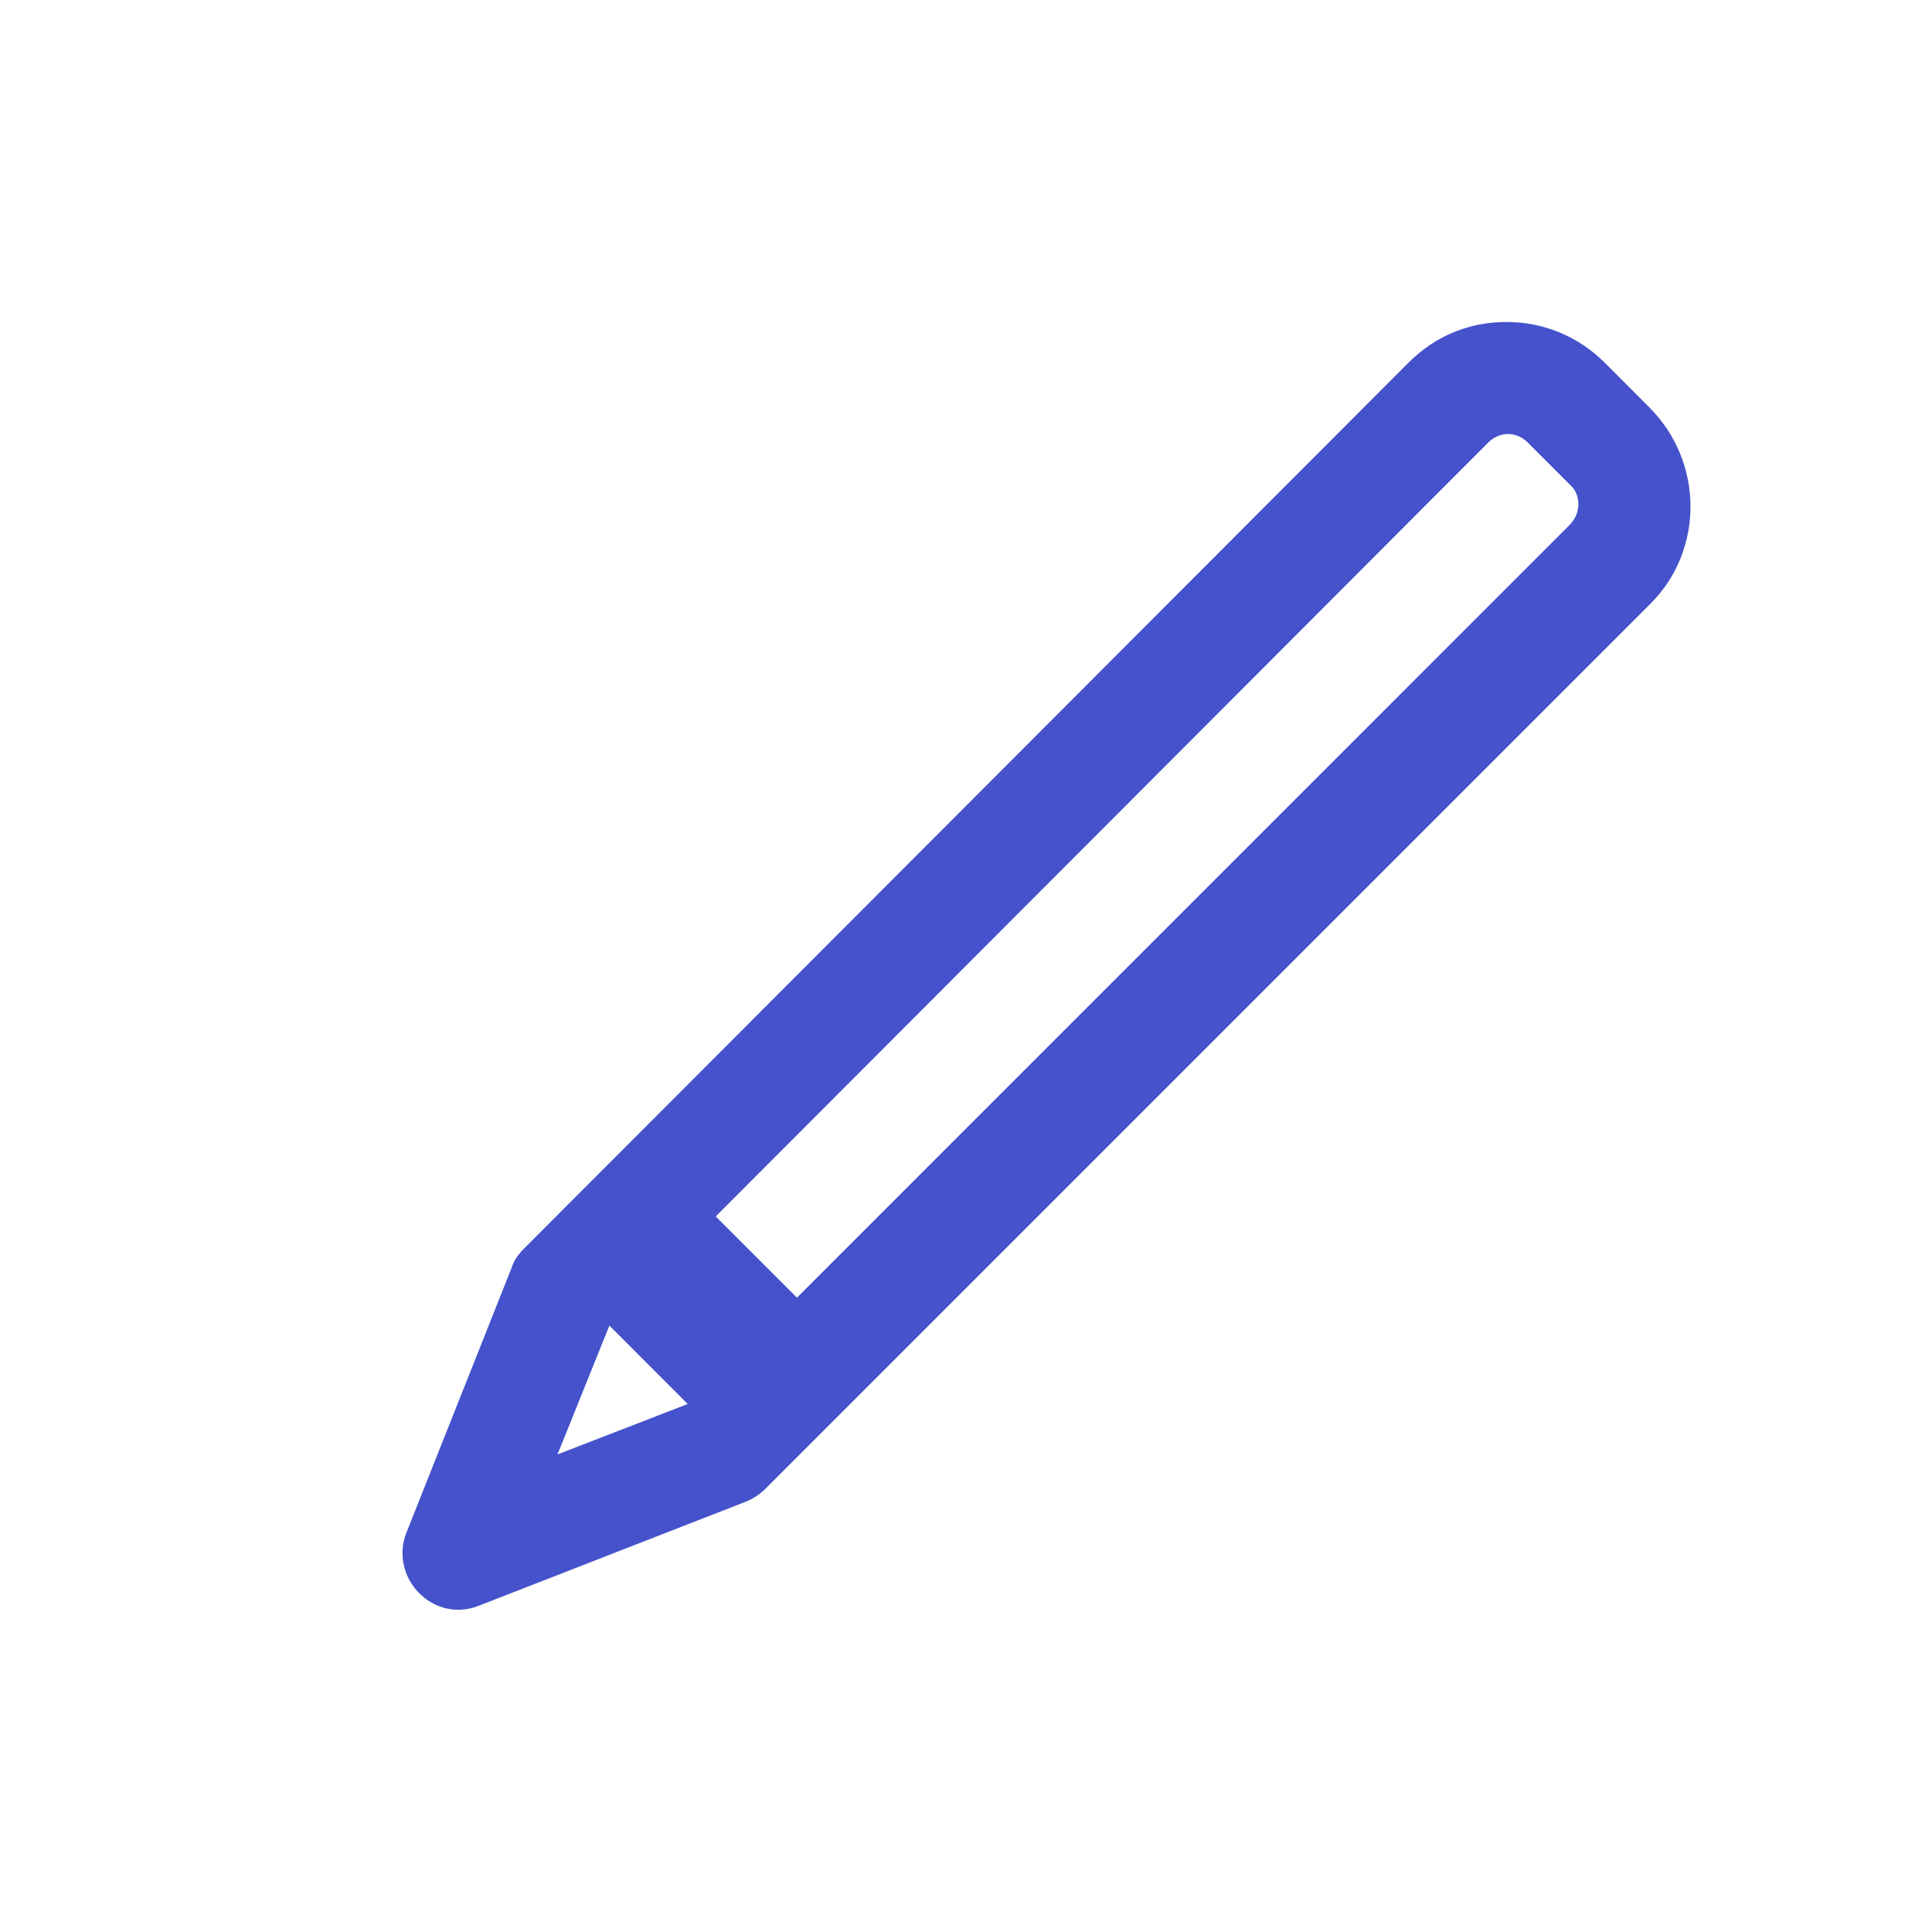 <svg width="24" height="24" viewBox="0 0 24 24" fill="none" xmlns="http://www.w3.org/2000/svg">
<path d="M20.489 5.061L19.933 4.504C19.602 4.174 19.168 4 18.716 4C18.246 4 17.829 4.174 17.498 4.504L6.509 15.511C6.44 15.581 6.387 15.65 6.353 15.755L5.048 19.041C4.944 19.302 5.014 19.597 5.205 19.788C5.344 19.928 5.518 19.997 5.692 19.997C5.779 19.997 5.866 19.98 5.953 19.945L9.256 18.658C9.343 18.623 9.43 18.571 9.5 18.502L20.507 7.495C21.167 6.834 21.167 5.739 20.489 5.061ZM7.57 16.467L8.543 17.441L6.926 18.067L7.57 16.467ZM19.498 6.521L9.9 16.12L8.891 15.111L18.49 5.495C18.576 5.408 18.681 5.391 18.733 5.391C18.785 5.391 18.89 5.408 18.976 5.495L19.533 6.052C19.637 6.174 19.637 6.382 19.498 6.521Z" fill="#4552CB"/>
</svg>
